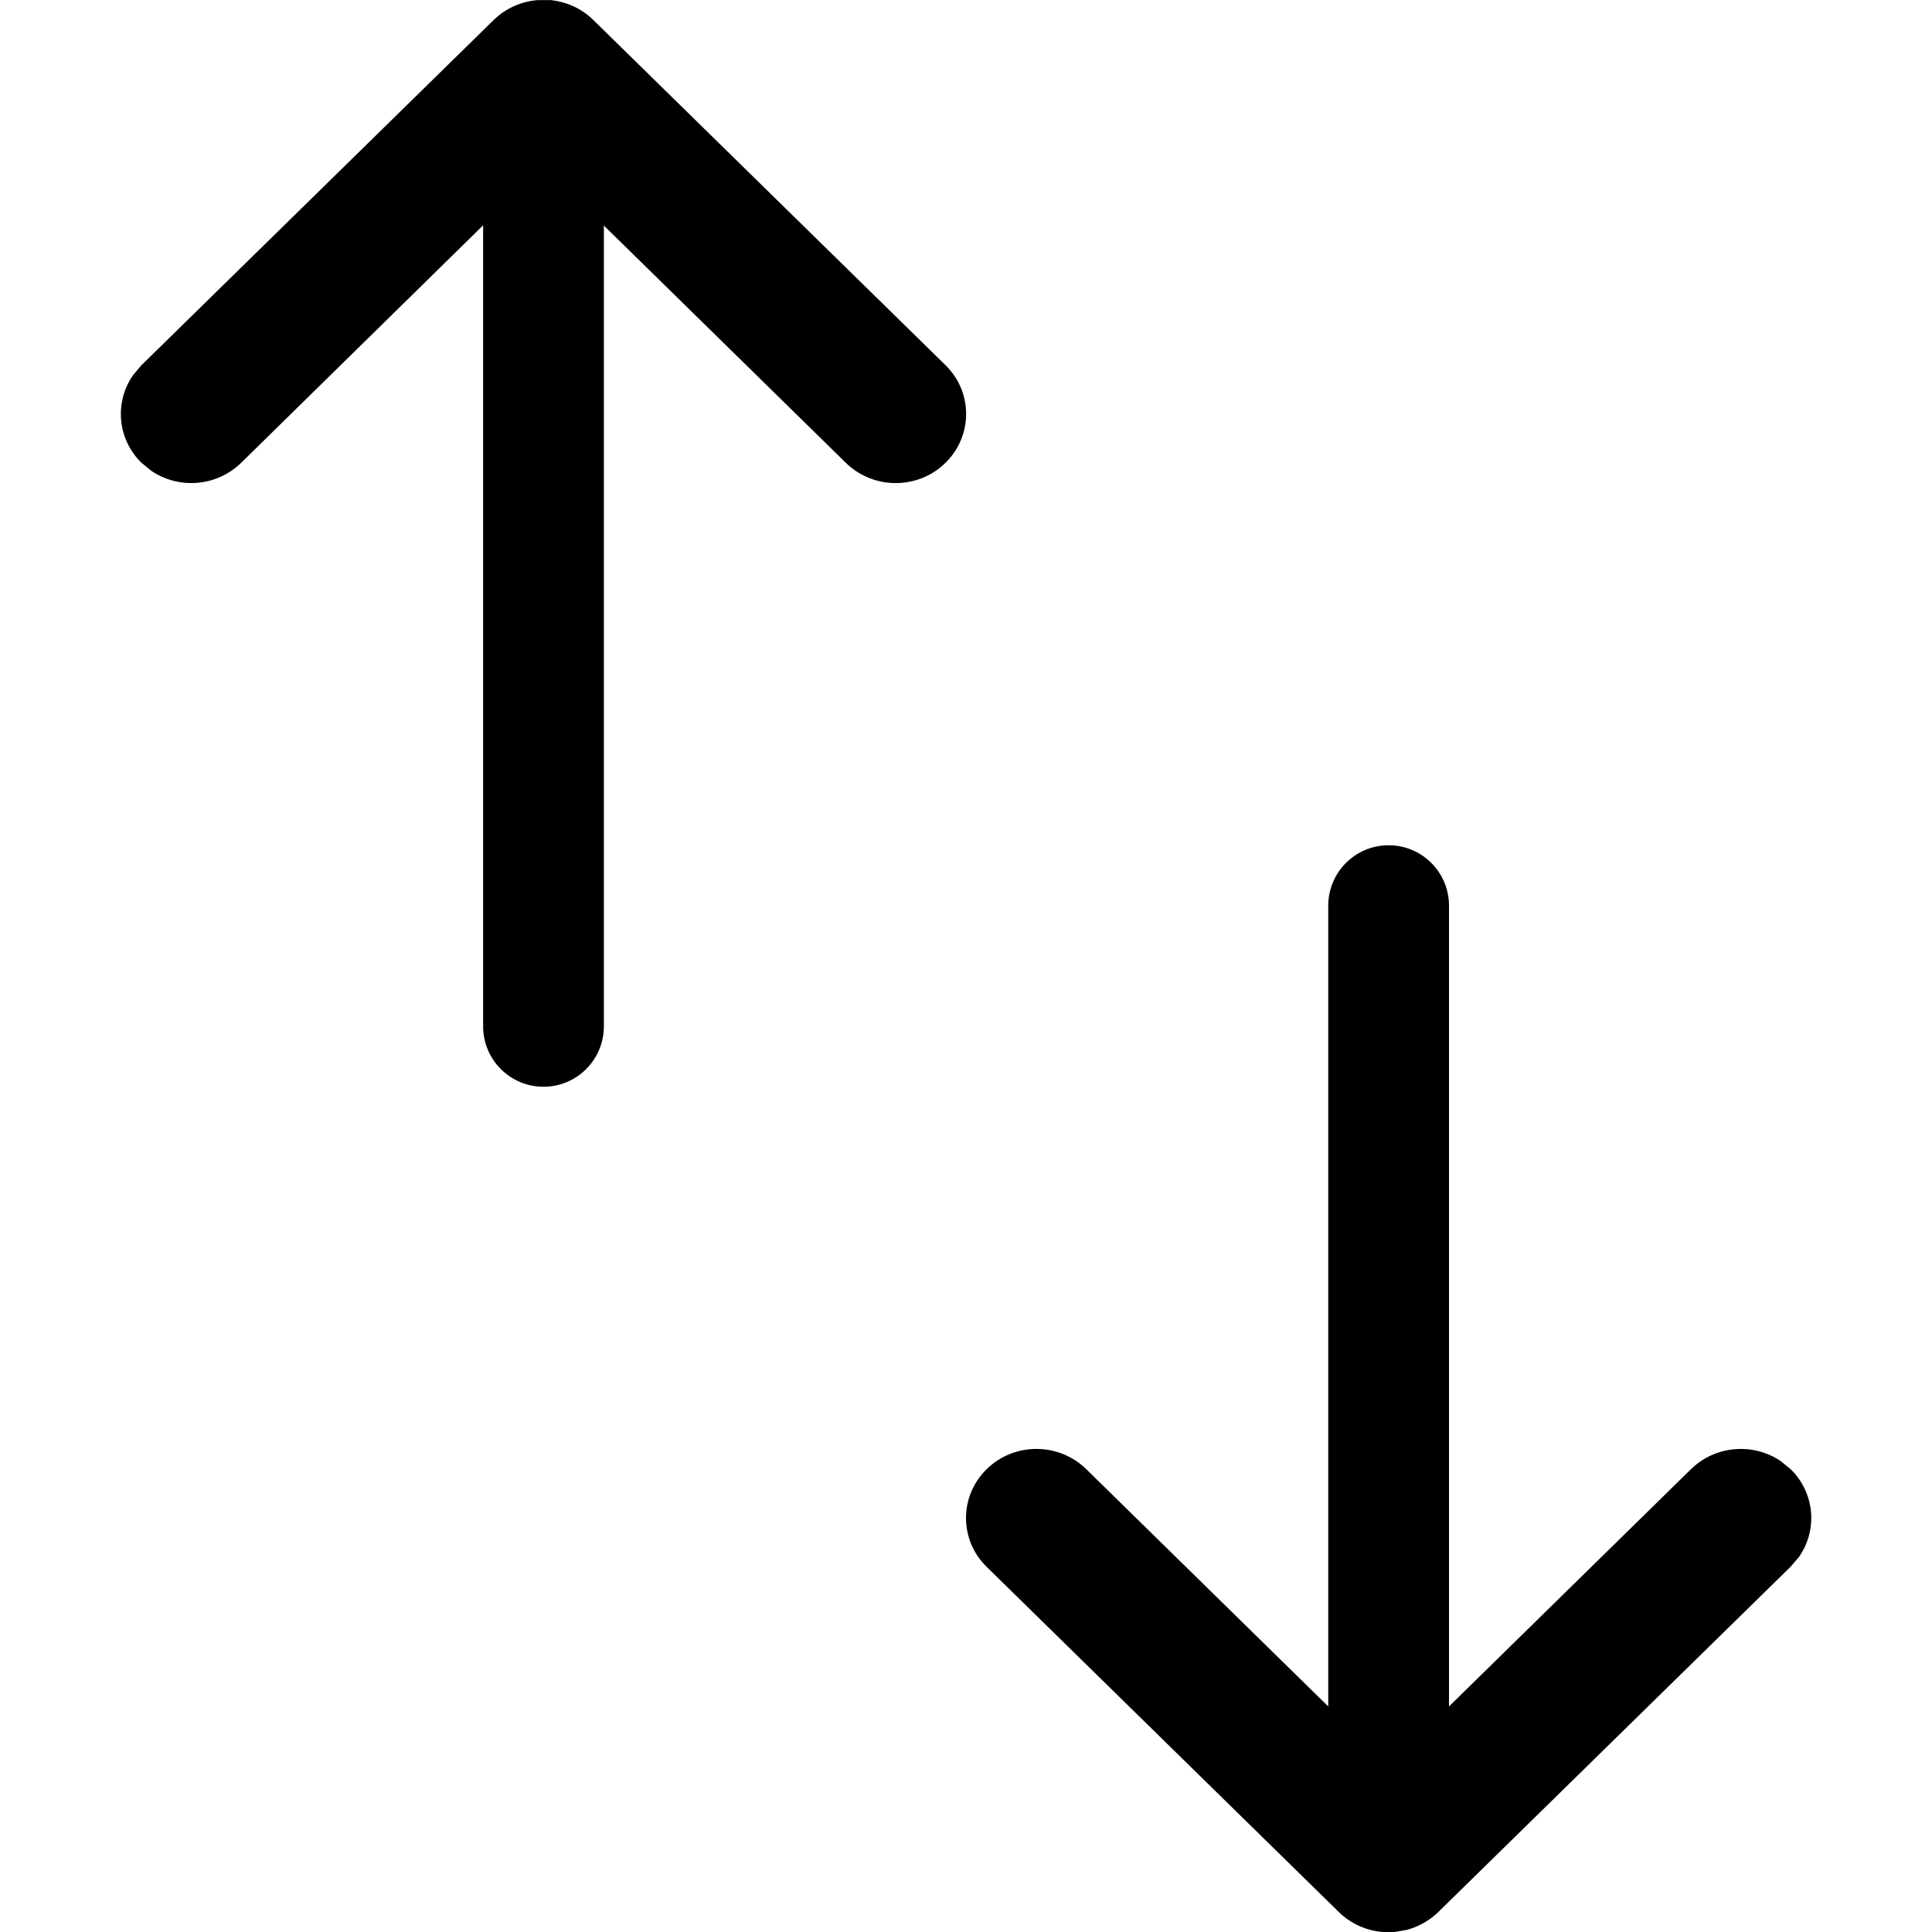 <!-- Generated by IcoMoon.io -->
<svg version="1.1" xmlns="http://www.w3.org/2000/svg" width="16" height="16" viewBox="0 0 16 16">
<title>dragable</title>
<path d="M11.5 7c0.276 0 0.5 0.224 0.5 0.5v6.632l2.004-1.965c0.203-0.198 0.517-0.221 0.744-0.066l0.081 0.066c0.203 0.198 0.225 0.507 0.068 0.729l-0.068 0.079-2.917 2.859c-0.076 0.074-0.168 0.124-0.264 0.149l-0.098 0.017h-0.099c-0.132-0.011-0.262-0.066-0.363-0.165l-2.917-2.859c-0.228-0.223-0.228-0.585 0-0.809s0.597-0.223 0.825 0l2.004 1.965v-6.632c0-0.276 0.224-0.5 0.5-0.5z"></path>
<path d="M4.55 0c0.132 0.011 0.262 0.066 0.363 0.165l2.917 2.859c0.228 0.223 0.228 0.585 0 0.809s-0.597 0.223-0.825 0l-2.004-1.965v6.632c0 0.276-0.224 0.5-0.5 0.5s-0.5-0.224-0.5-0.5v-6.634l-2.004 1.967c-0.203 0.198-0.517 0.221-0.744 0.066l-0.081-0.066c-0.203-0.198-0.225-0.507-0.068-0.729l0.067-0.079 2.917-2.859c0.101-0.099 0.23-0.154 0.363-0.165h0.099z"></path>
</svg>
